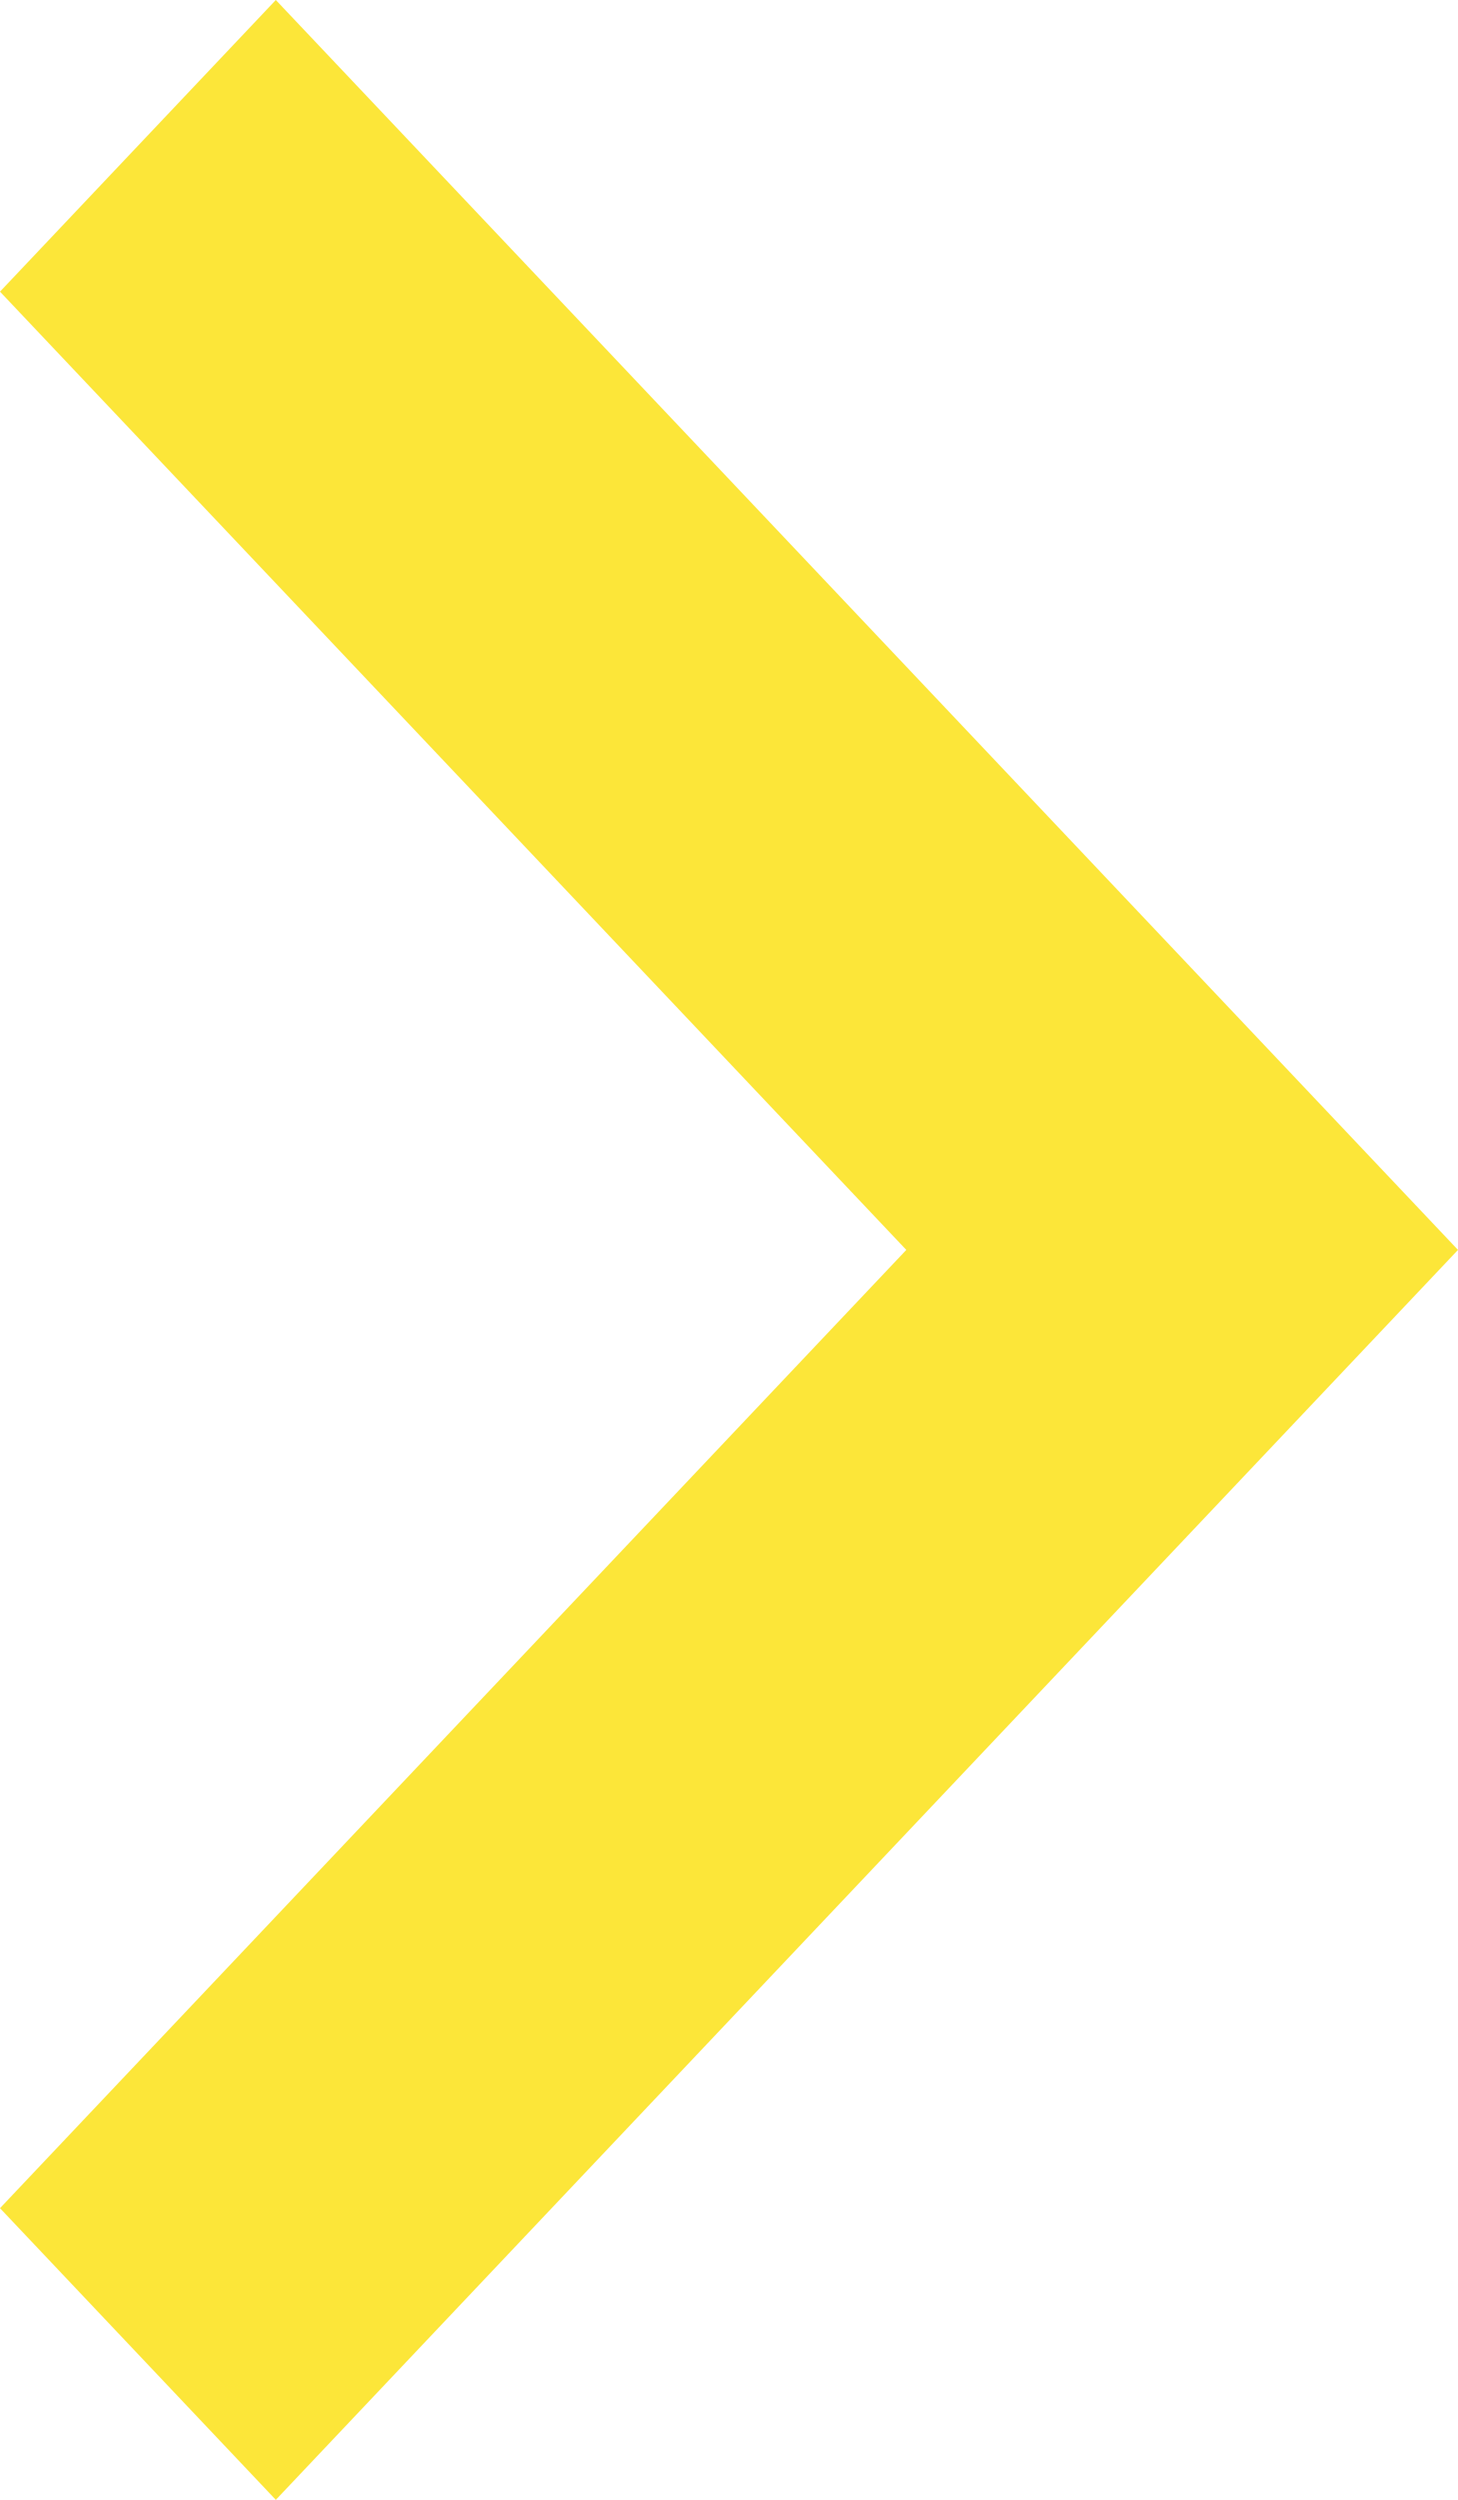 <?xml version="1.0" encoding="UTF-8"?>
<svg width="28px" height="48px" viewBox="0 0 28 48" version="1.1" xmlns="http://www.w3.org/2000/svg" xmlns:xlink="http://www.w3.org/1999/xlink">
    <!-- Generator: sketchtool 42 (36781) - http://www.bohemiancoding.com/sketch -->
    <title>92A2D17A-2B07-44FC-991F-CD5FA2EC5A46</title>
    <desc>Created with sketchtool.</desc>
    <defs></defs>
    <g id="grids-GUI" stroke="none" stroke-width="1" fill="none" fill-rule="evenodd" fill-opacity="0.78">
        <g id="Ahaa-Slider-Xman-Simulation" transform="translate(-1124, -264)" fill="#FBDF02">
            <polygon id="-g-Shape-Copy" transform="translate(1138, 288) rotate(180) translate(-1138, -288) " points="1152 269.6 1146.703 264 1124 288 1146.703 312 1152 306.4 1134.595 288"></polygon>
        </g>
    </g>
</svg>
